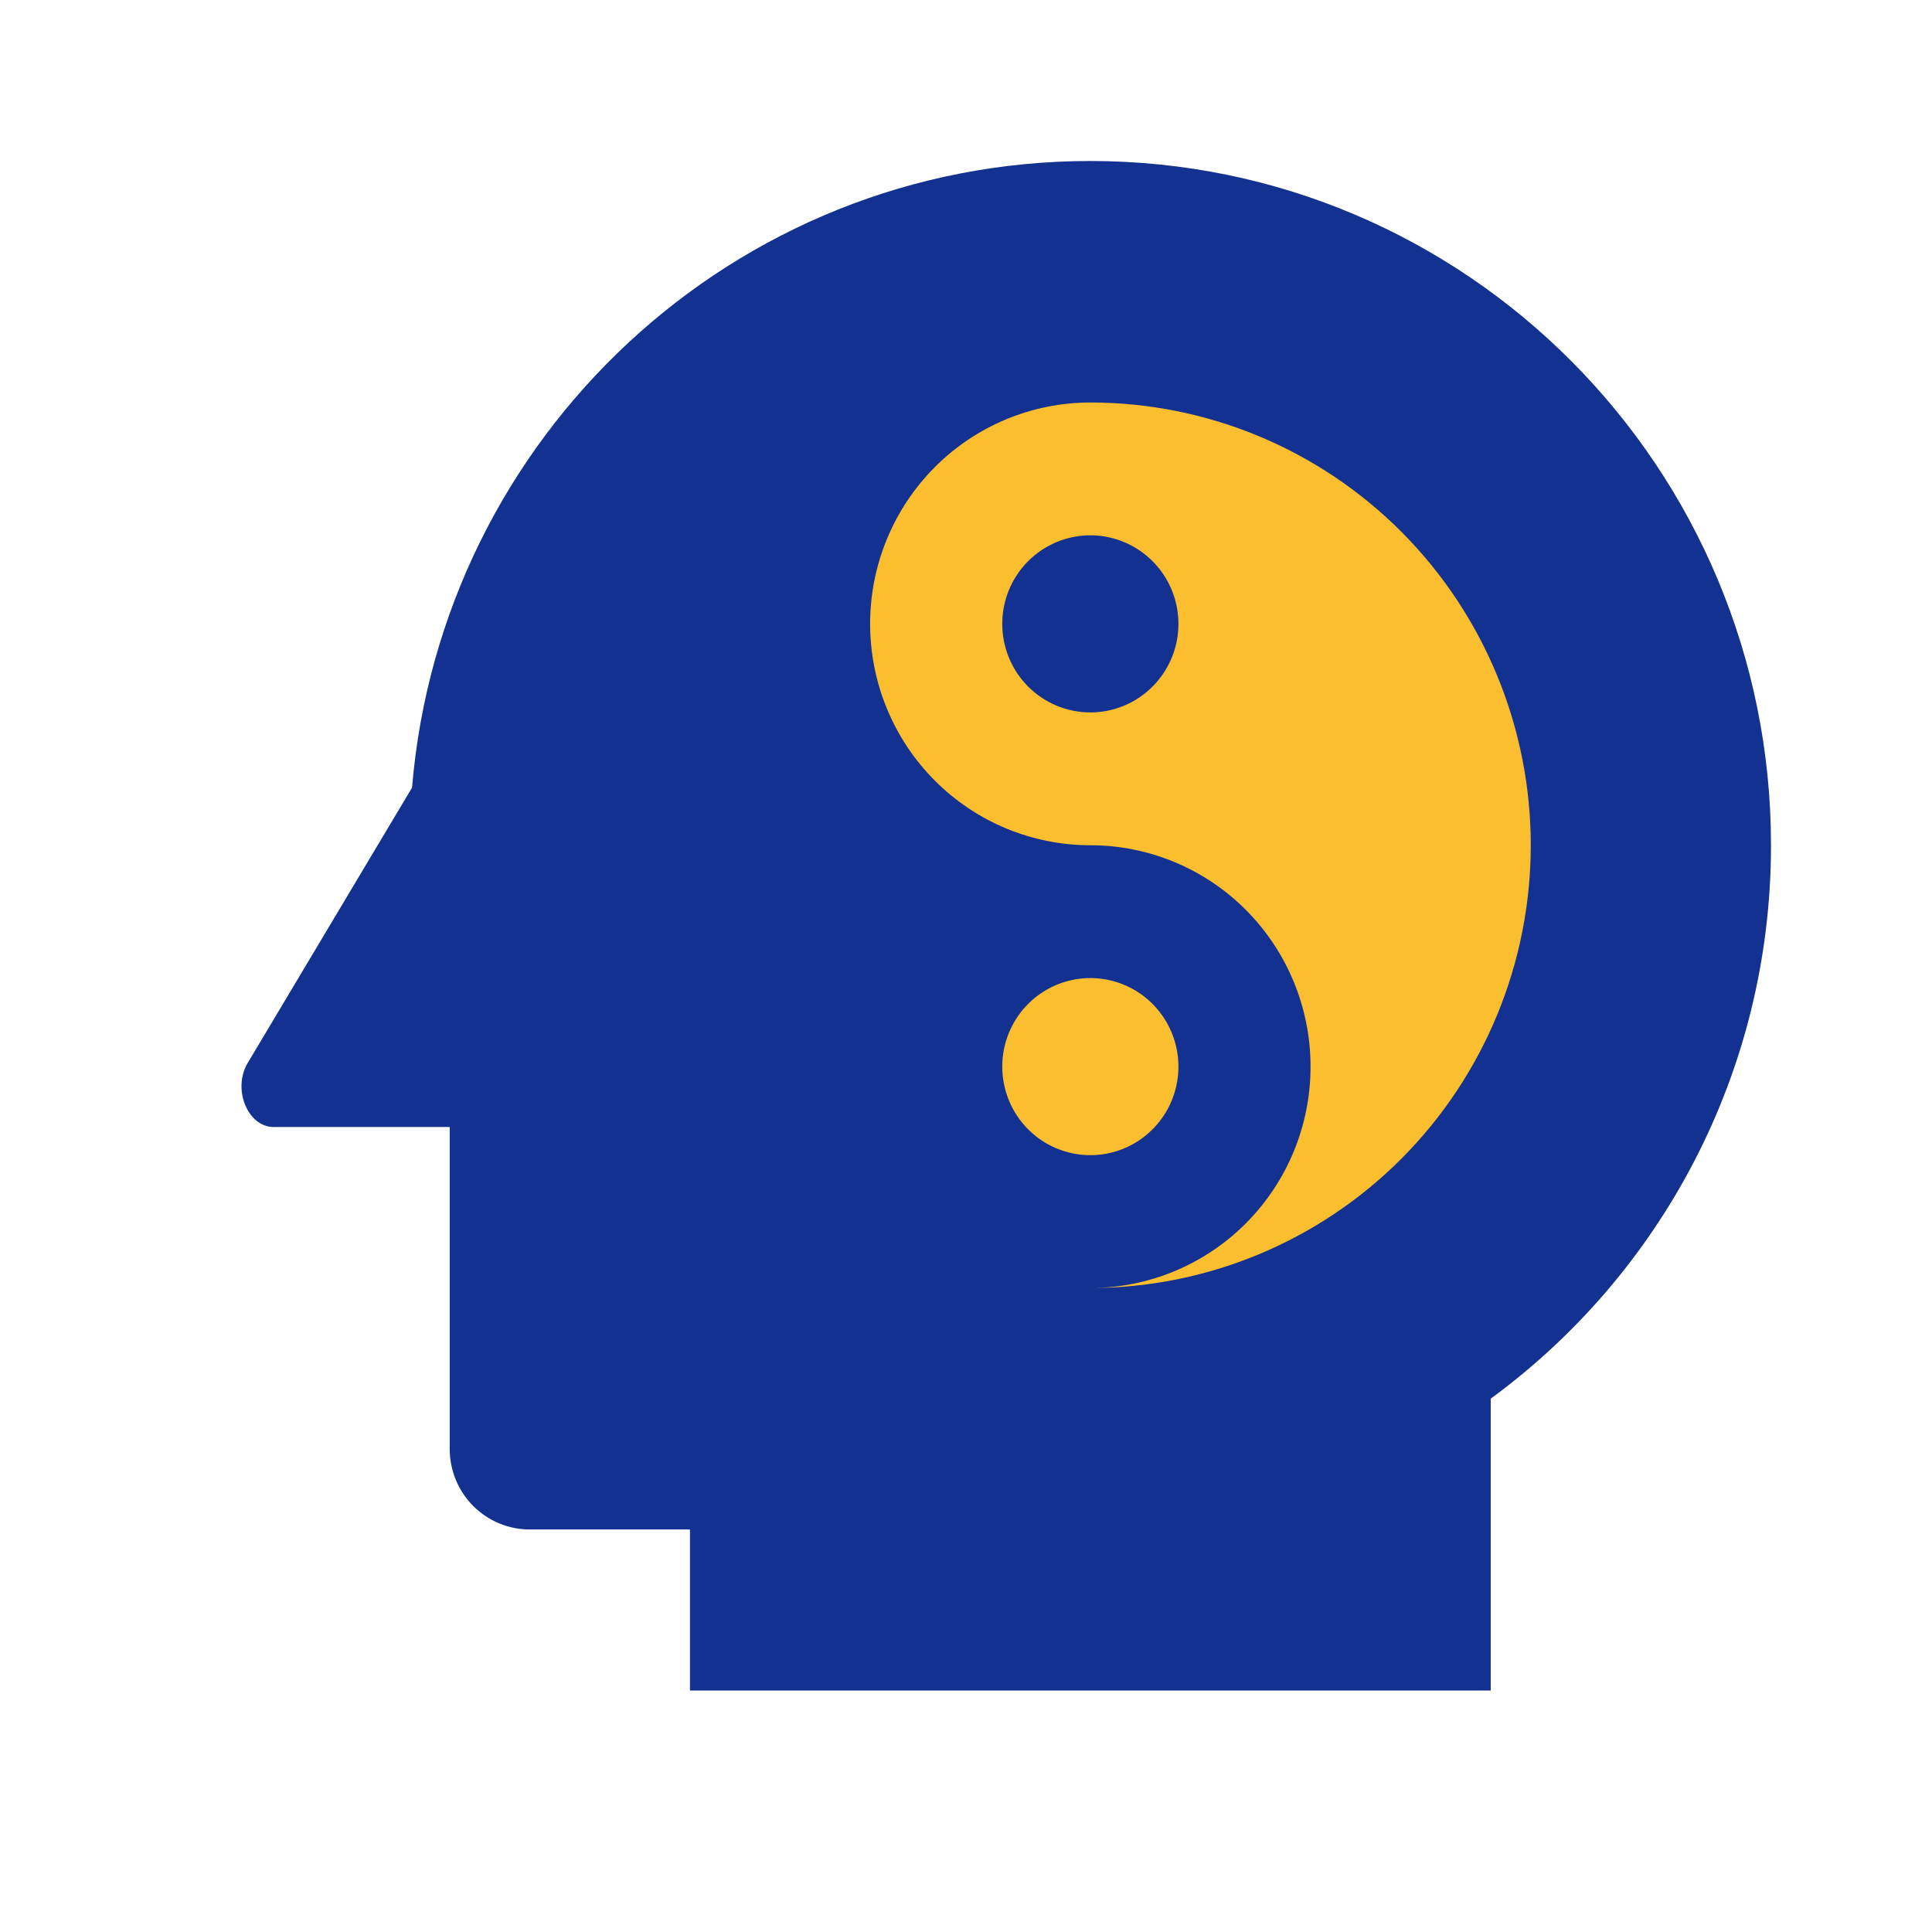 <svg data-fixedcolors="true" viewBox="0 0 512 512" fill="none" xmlns="http://www.w3.org/2000/svg">
<g id="philosophy">
<g id="Vector">
<path d="M395.058 370.658C440.076 337.687 469.333 284.278 469.333 224C469.333 123.852 388.573 42.666 288.95 42.666C194.447 42.666 116.918 115.722 109.199 208.719L65.699 281.6C61.455 288.64 65.699 298.667 72.49 298.667H119.178V384C119.178 389.658 121.414 395.084 125.394 399.085C129.374 403.086 134.771 405.333 140.4 405.333H182.843V448H395.058V370.658Z" fill="#133191"/>
<path fill-rule="evenodd" clip-rule="evenodd" d="M405.669 224C405.669 255.119 393.372 284.963 371.483 306.967C349.594 328.971 319.906 341.333 288.95 341.333C304.428 341.333 319.272 335.152 330.217 324.15C341.161 313.148 347.31 298.226 347.31 282.667C347.31 267.107 341.161 252.185 330.217 241.183C319.272 230.181 304.428 224 288.95 224C273.472 224 258.629 217.819 247.684 206.817C236.74 195.815 230.591 180.893 230.591 165.333C230.591 149.774 236.74 134.852 247.684 123.85C258.629 112.847 273.472 106.667 288.95 106.667C319.906 106.667 349.594 119.028 371.483 141.033C393.372 163.037 405.669 192.881 405.669 224ZM288.951 188.8C293.568 188.8 298.081 187.423 301.92 184.845C305.759 182.266 308.751 178.601 310.518 174.313C312.284 170.025 312.747 165.307 311.846 160.755C310.945 156.203 308.722 152.021 305.457 148.74C302.193 145.458 298.033 143.223 293.505 142.317C288.977 141.412 284.283 141.877 280.018 143.653C275.752 145.429 272.106 148.437 269.541 152.296C266.976 156.155 265.607 160.692 265.607 165.333C265.607 171.557 268.067 177.526 272.444 181.926C276.822 186.327 282.76 188.8 288.951 188.8Z" fill="#FBBE2E"/>
<path d="M301.92 302.178C298.081 304.757 293.568 306.133 288.951 306.133C282.76 306.133 276.822 303.661 272.444 299.26C268.067 294.859 265.607 288.89 265.607 282.666C265.607 278.025 266.976 273.488 269.541 269.629C272.106 265.77 275.752 262.762 280.018 260.986C284.283 259.21 288.977 258.745 293.505 259.651C298.033 260.556 302.193 262.791 305.457 266.073C308.722 269.355 310.945 273.536 311.846 278.088C312.747 282.64 312.284 287.359 310.518 291.647C308.751 295.935 305.759 299.6 301.92 302.178Z" fill="#FBBE2E"/>
</g>
</g>
</svg>
